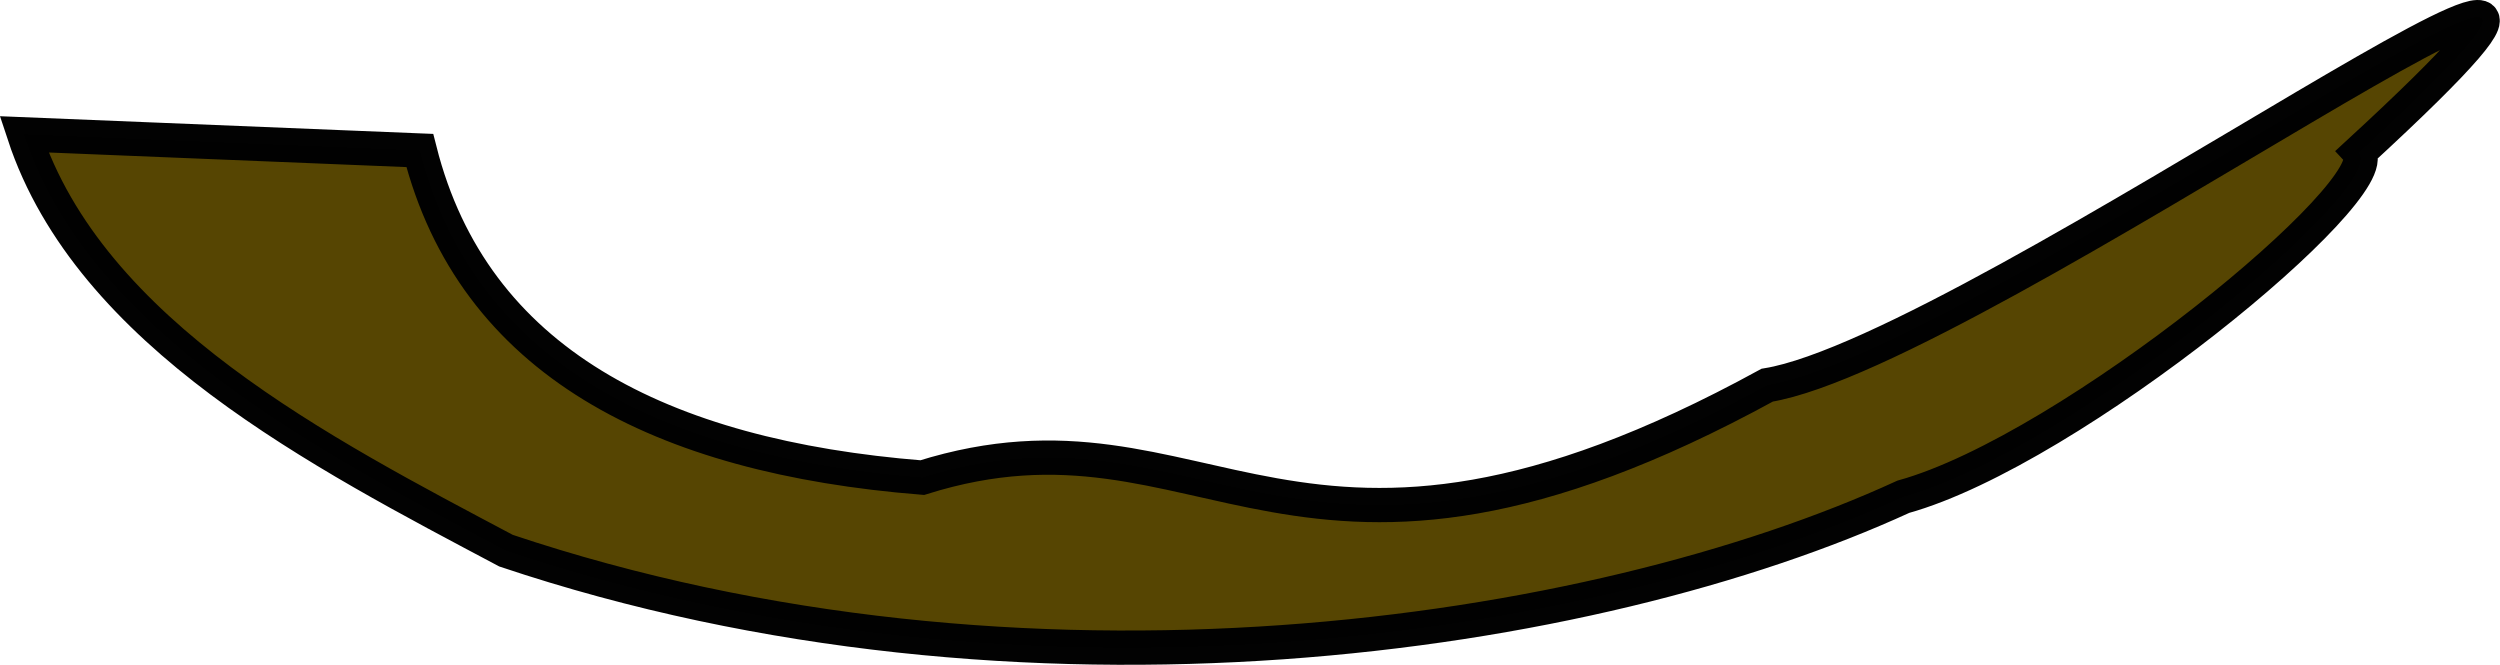 <svg width="73.072" height="19.44" viewBox="0 0 19.334 5.144" xmlns="http://www.w3.org/2000/svg"><g style="opacity:.994"><path style="display:inline;opacity:.994;fill:#540;stroke:#000;stroke-width:.265px;stroke-linecap:butt;stroke-linejoin:miter;stroke-opacity:1" d="M90.193 126.342c.51 1.547 2.311 2.468 3.728 3.22 3.999 1.341 8.404.686 10.807-.417 1.305-.363 3.75-2.387 3.522-2.661 3.326-3.063-2.94 1.532-4.575 1.798-3.67 2.009-4.32.021-6.535.715-2.025-.162-3.473-.898-3.886-2.53z" transform="translate(-90.008 -125.303)"/></g></svg>